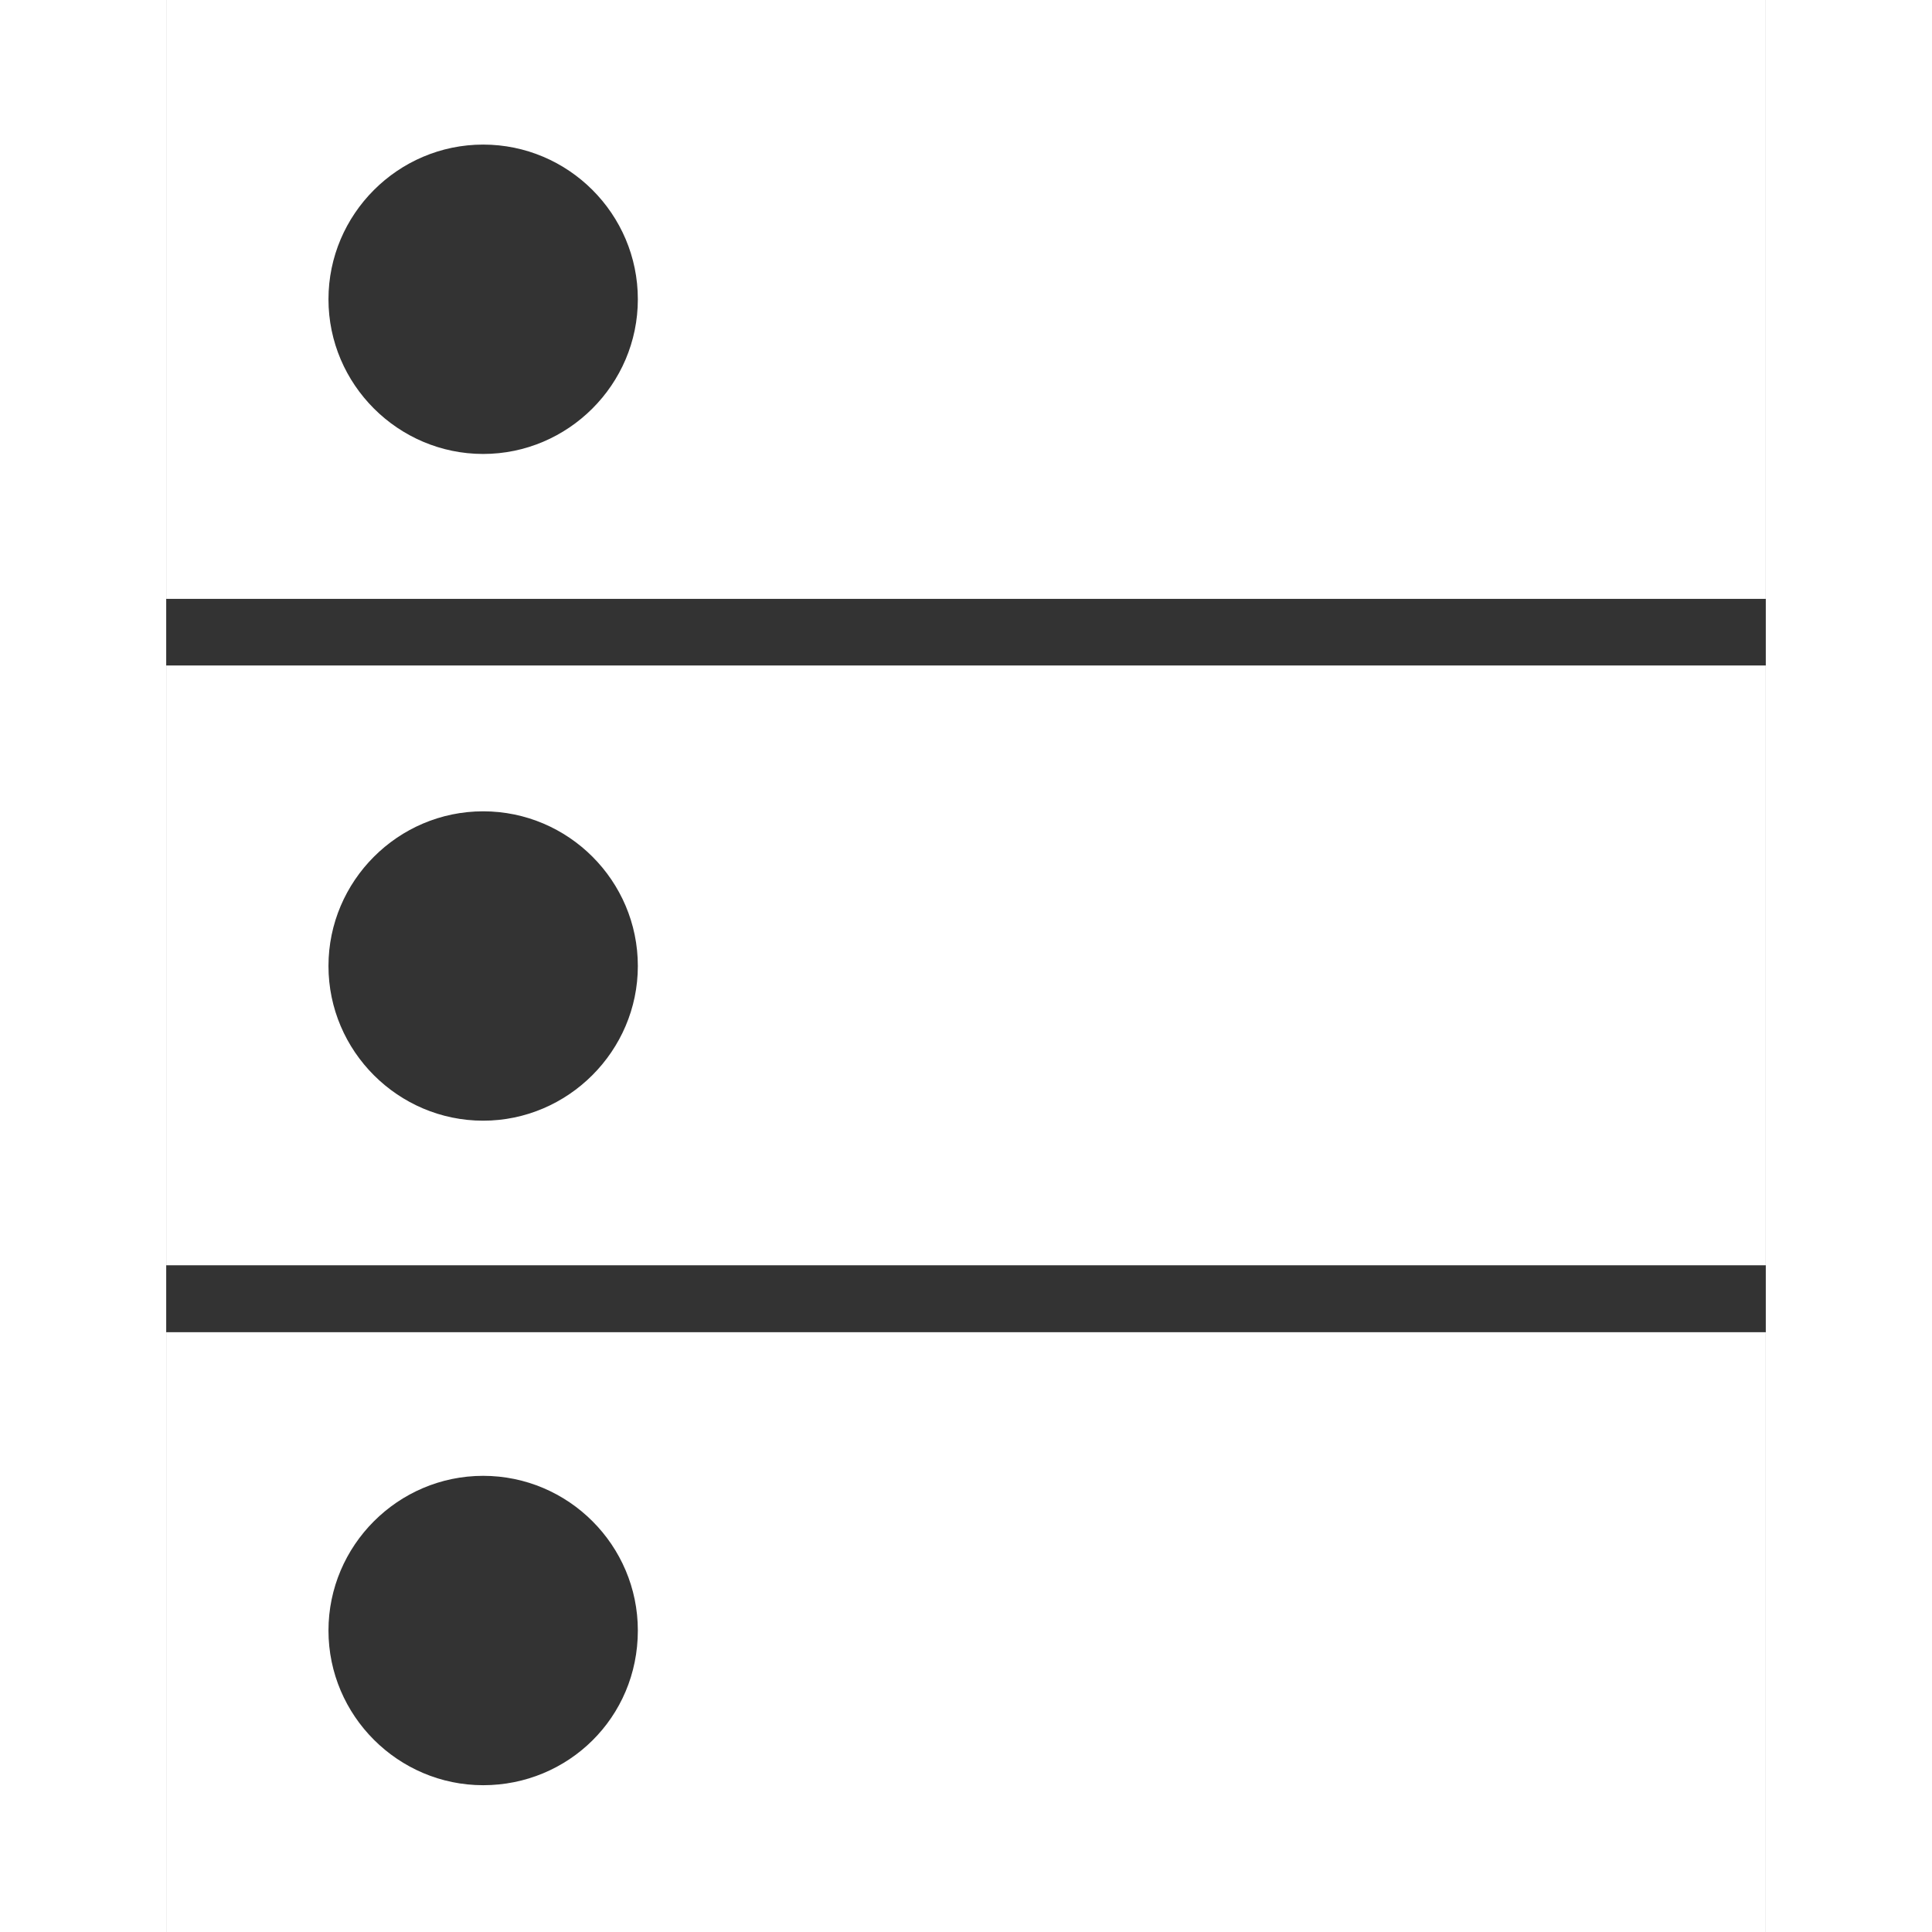 <?xml version="1.0" encoding="utf-8"?>
<!-- Generator: Adobe Illustrator 18.1.1, SVG Export Plug-In . SVG Version: 6.00 Build 0)  -->
<svg version="1.1" id="Layer_1" xmlns="http://www.w3.org/2000/svg" xmlns:xlink="http://www.w3.org/1999/xlink" x="0px" y="0px"
	 width="200px" height="200px" viewBox="-152.4 387 506.7 612" enable-background="new -152.4 387 506.7 612" xml:space="preserve">
<rect x="-152.4" y="387" width="506.7" height="612" fill="#333333" stroke="none"/>
<g>
	<path fill="#FFFFFF" d="M-152.4,387v189.7h506.7V387H-152.4z M-52,530.8c-26.9,0-49-22-49-49c0-26.9,22-49,49-49s49,22,49,49
		C-3,508.8-25.1,530.8-52,530.8z"/>
	<path fill="#FFFFFF" d="M-152.4,597.5v190.3h506.7v-190h-506.7V597.5z M-52,742c-26.9,0-49-22-49-49c0-26.9,22-49,49-49
		s49,22,49,49C-3,719.9-25.1,742-52,742z"/>
	<path fill="#FFFFFF" d="M-152.4,808.7V999h506.7V809h-506.7V808.7z M-52,952.5c-26.9,0-49-22-49-49c0-26.9,22-49,49-49s49,22,49,49
		C-3,931.1-25.1,952.5-52,952.5z"/>
</g>
</svg>
